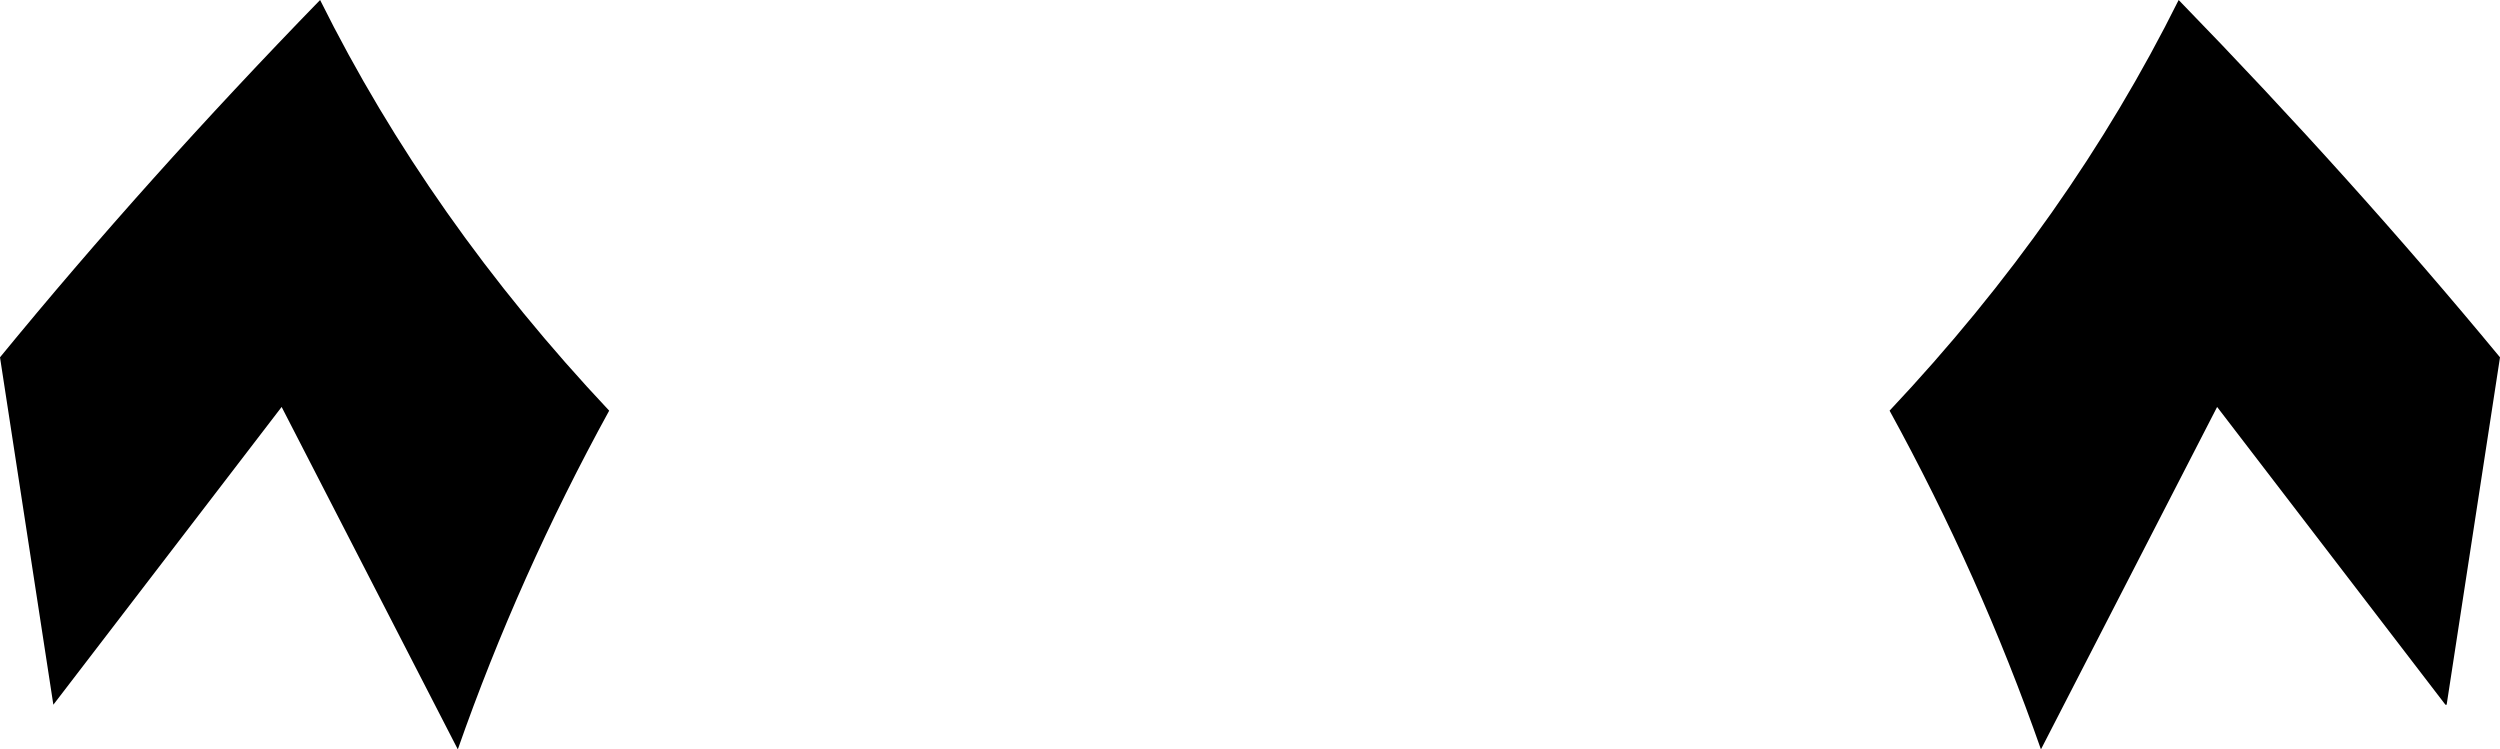 <?xml version="1.0" encoding="UTF-8" standalone="no"?>
<svg xmlns:xlink="http://www.w3.org/1999/xlink" height="30.2px" width="100.75px" xmlns="http://www.w3.org/2000/svg">
  <g transform="matrix(1.0, 0.0, 0.0, 1.0, -349.45, -447.95)">
    <path d="M437.25 447.95 Q444.25 455.15 450.2 462.35 L448.05 476.35 448.0 476.35 438.8 464.35 431.7 478.15 Q429.25 471.15 425.6 464.5 432.85 456.8 437.25 447.95 M349.45 462.35 Q355.35 455.15 362.35 447.95 366.75 456.8 374.0 464.5 370.35 471.15 367.9 478.15 L360.8 464.35 351.6 476.35 349.45 462.35" fill="#000000" fill-rule="evenodd" stroke="none"/>
  </g>
</svg>
